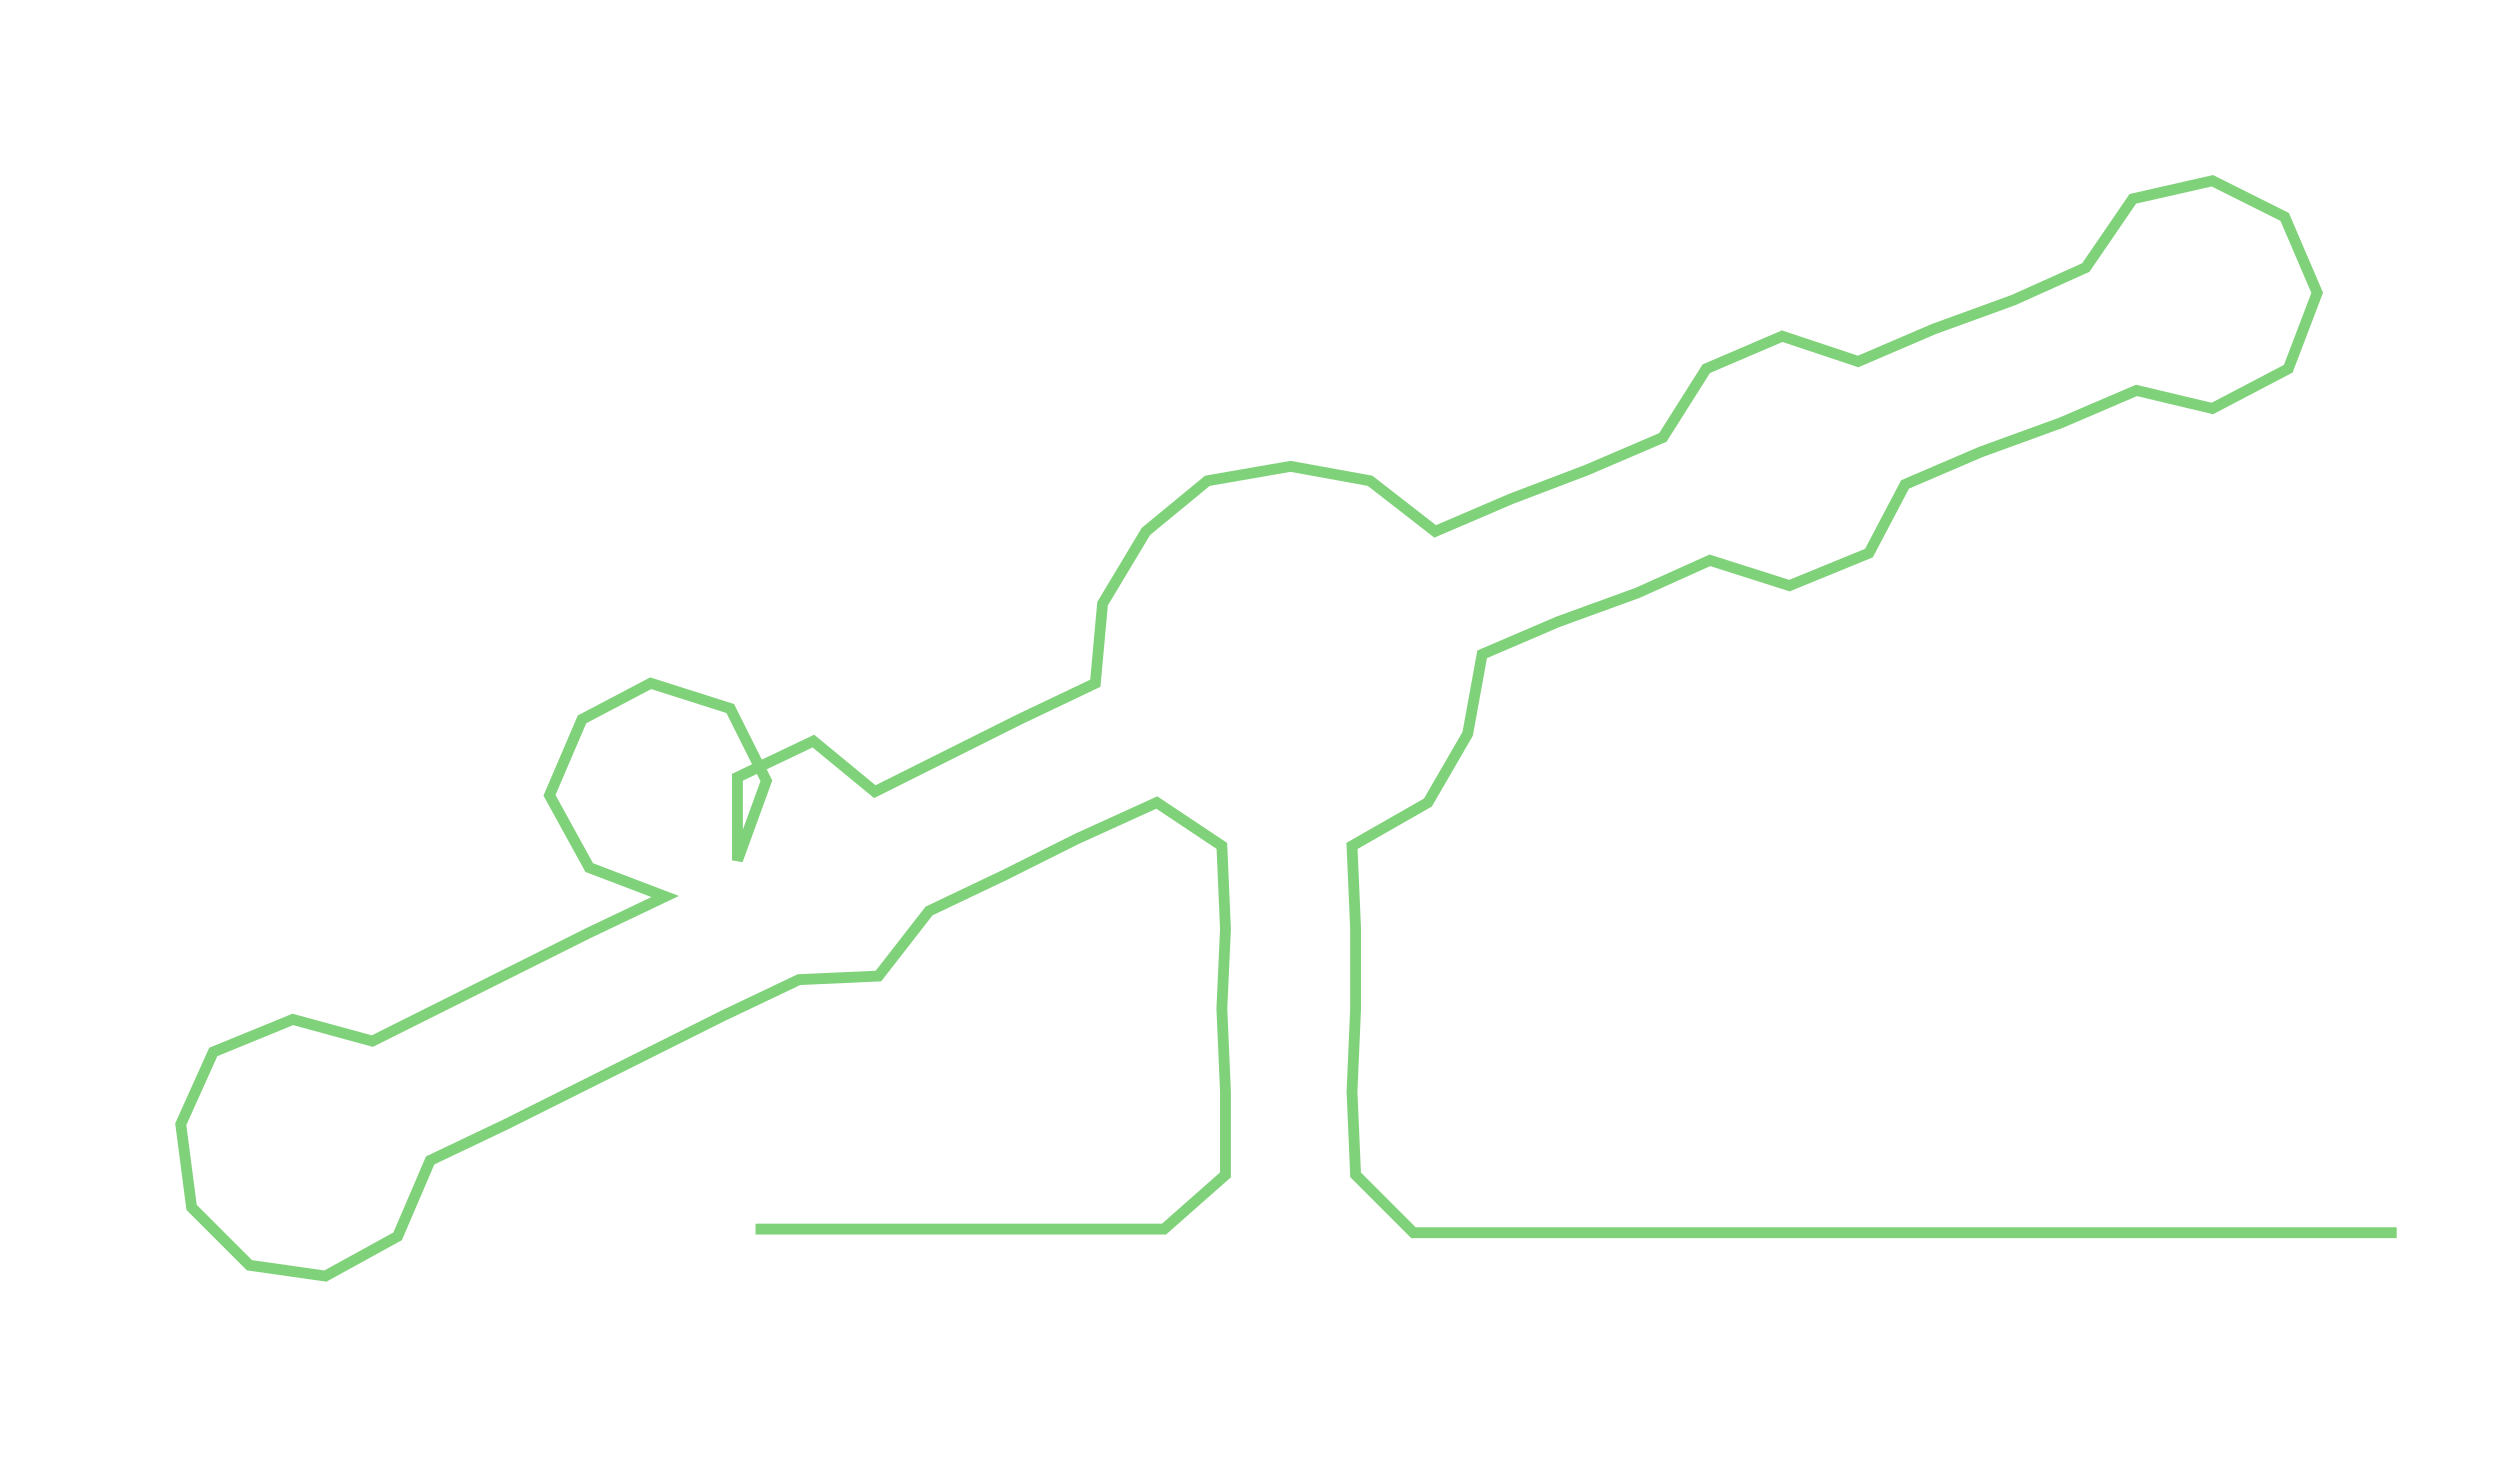 <ns0:svg xmlns:ns0="http://www.w3.org/2000/svg" width="300px" height="174.911px" viewBox="0 0 691.57 403.21"><ns0:path style="stroke:#7fd279;stroke-width:3px;fill:none;" d="M209 340 L209 340 L231 340 L254 340 L277 340 L299 340 L322 340 L339 325 L339 302 L338 279 L339 257 L338 234 L320 222 L298 232 L278 242 L257 252 L243 270 L221 271 L200 281 L180 291 L160 301 L140 311 L119 321 L110 342 L90 353 L69 350 L53 334 L50 311 L59 291 L81 282 L103 288 L123 278 L143 268 L163 258 L184 248 L163 240 L152 220 L161 199 L180 189 L202 196 L212 216 L204 238 L204 215 L225 205 L242 219 L262 209 L282 199 L303 189 L305 167 L317 147 L334 133 L357 129 L379 133 L397 147 L418 138 L439 130 L460 121 L472 102 L493 93 L514 100 L535 91 L557 83 L577 74 L590 55 L612 50 L632 60 L641 81 L633 102 L612 113 L591 108 L570 117 L548 125 L527 134 L517 153 L495 162 L473 155 L453 164 L431 172 L410 181 L406 203 L395 222 L374 234 L375 257 L375 279 L374 302 L375 325 L391 341 L414 341 L436 341 L459 341 L482 341 L504 341 L527 341 L550 341 L573 341 L595 341 L618 341 L641 341 L663 341" /></ns0:svg>